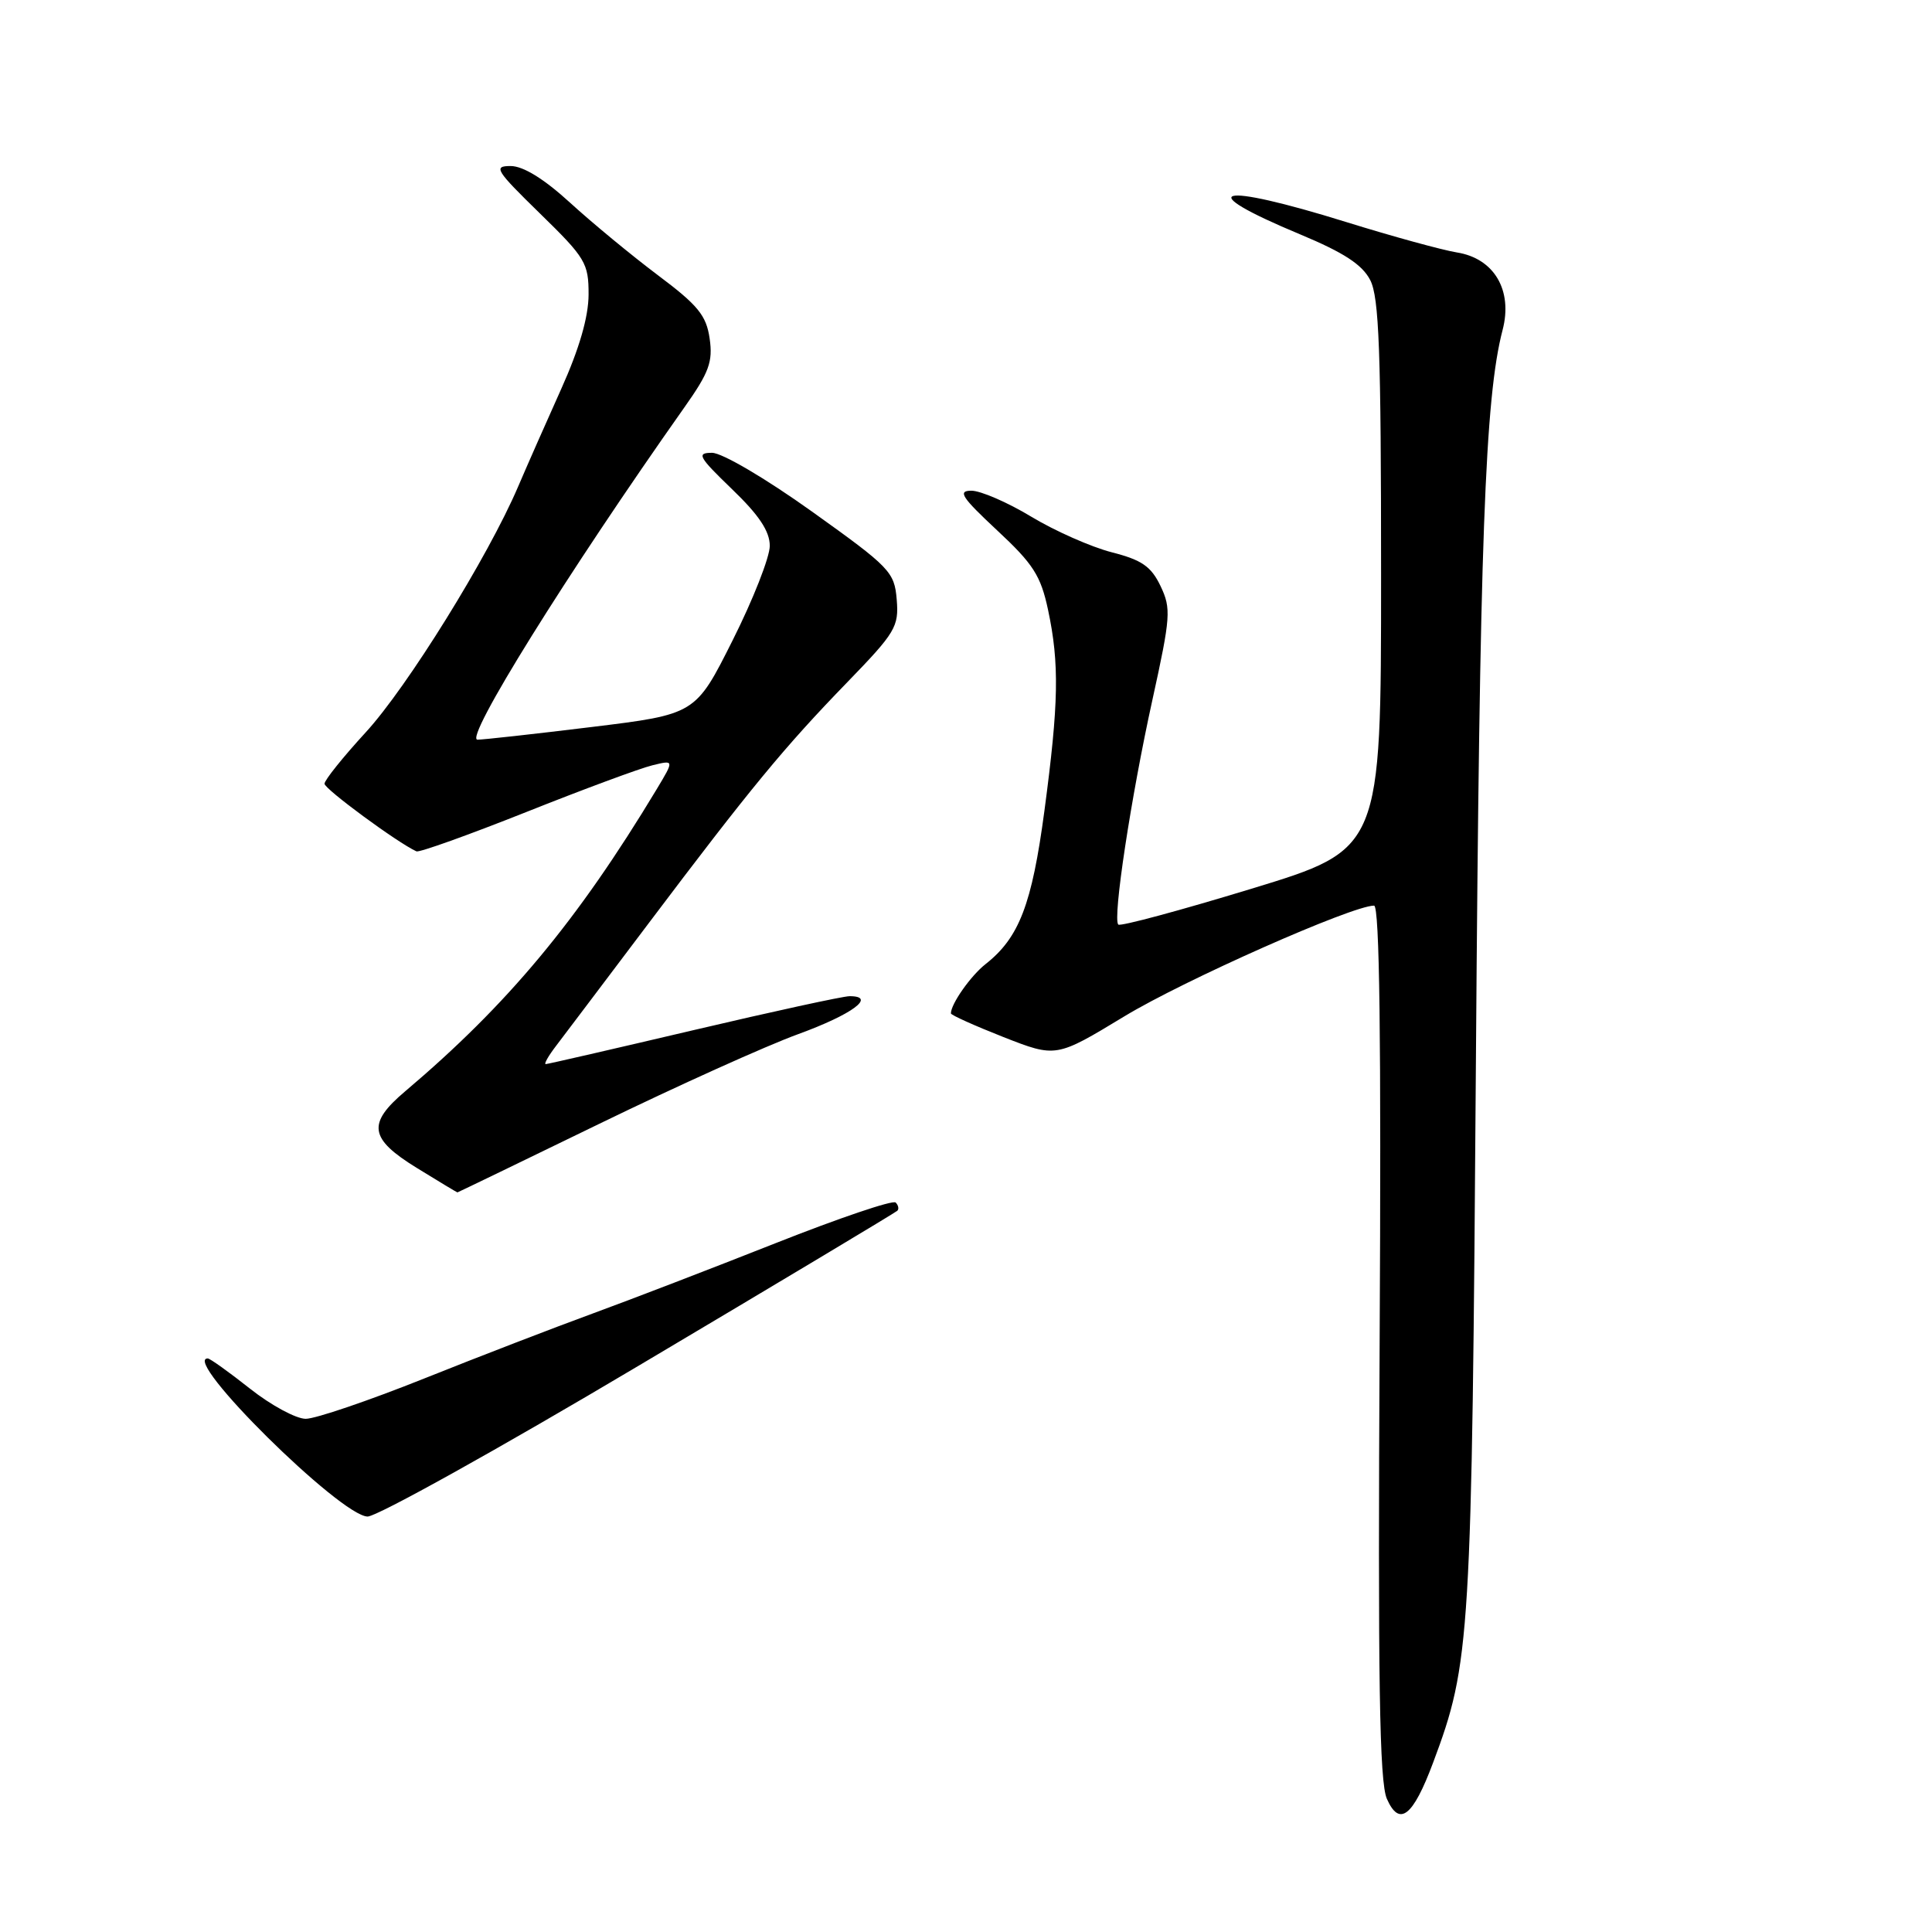 <?xml version="1.0" encoding="UTF-8" standalone="no"?>
<!DOCTYPE svg PUBLIC "-//W3C//DTD SVG 1.1//EN" "http://www.w3.org/Graphics/SVG/1.1/DTD/svg11.dtd" >
<svg xmlns="http://www.w3.org/2000/svg" xmlns:xlink="http://www.w3.org/1999/xlink" version="1.1" viewBox="0 0 256 256">
 <g >
 <path fill="currentColor"
d=" M 189.89 233.57 C 194.85 220.32 195.02 217.48 195.57 140.17 C 196.06 71.74 196.76 52.69 199.10 43.73 C 200.48 38.47 197.98 34.23 193.04 33.45 C 191.09 33.13 184.52 31.33 178.44 29.44 C 161.18 24.07 157.72 24.99 172.31 31.07 C 178.06 33.47 180.50 35.06 181.56 37.11 C 182.74 39.39 183.00 46.55 183.00 76.21 C 183.00 112.53 183.00 112.53 165.83 117.76 C 156.39 120.64 148.45 122.78 148.18 122.51 C 147.41 121.75 149.86 105.63 152.71 92.69 C 155.12 81.72 155.20 80.64 153.78 77.66 C 152.53 75.05 151.30 74.20 147.31 73.18 C 144.59 72.48 139.79 70.36 136.64 68.46 C 133.48 66.55 129.91 65.01 128.70 65.02 C 126.86 65.03 127.43 65.89 132.12 70.27 C 136.91 74.72 137.91 76.29 138.87 80.80 C 140.39 87.93 140.29 93.18 138.39 107.44 C 136.73 119.87 135.04 124.25 130.59 127.75 C 128.62 129.30 126.00 133.03 126.00 134.28 C 126.00 134.50 129.14 135.91 132.97 137.42 C 139.94 140.15 139.94 140.15 148.97 134.68 C 156.90 129.87 179.16 120.00 182.07 120.00 C 182.80 120.00 183.03 137.68 182.81 177.75 C 182.57 222.73 182.78 236.13 183.77 238.36 C 185.43 242.11 187.22 240.71 189.89 233.57 Z  M 84.68 180.93 C 103.26 169.90 118.66 160.67 118.90 160.43 C 119.14 160.20 119.04 159.70 118.68 159.34 C 118.31 158.98 111.15 161.41 102.76 164.73 C 94.37 168.05 83.45 172.25 78.50 174.06 C 73.55 175.87 63.50 179.74 56.18 182.67 C 48.85 185.60 41.80 188.00 40.51 188.00 C 39.23 188.00 35.90 186.20 33.12 184.00 C 30.34 181.80 27.82 180.00 27.53 180.00 C 24.00 180.00 45.10 200.87 48.70 200.95 C 49.91 200.98 66.11 191.97 84.68 180.93 Z  M 79.41 148.91 C 89.69 143.91 101.55 138.56 105.76 137.03 C 112.92 134.42 116.20 132.00 112.58 132.00 C 111.71 132.00 102.40 134.03 91.89 136.50 C 81.38 138.97 72.57 141.00 72.31 141.00 C 72.05 141.00 72.66 139.92 73.67 138.60 C 74.67 137.28 80.20 129.97 85.94 122.35 C 99.45 104.43 103.89 99.04 112.26 90.41 C 118.65 83.82 119.12 83.04 118.82 79.45 C 118.52 75.78 117.94 75.18 107.60 67.79 C 101.43 63.38 95.68 60.00 94.35 60.00 C 92.26 60.00 92.54 60.52 97.00 64.82 C 100.58 68.26 102.00 70.40 102.00 72.33 C 102.00 73.82 99.79 79.45 97.08 84.84 C 92.16 94.65 92.16 94.65 78.33 96.34 C 70.72 97.27 63.95 98.02 63.27 98.01 C 61.45 97.99 75.16 75.97 90.67 54.00 C 93.96 49.35 94.48 47.94 94.03 44.85 C 93.59 41.79 92.48 40.44 87.18 36.47 C 83.71 33.86 78.47 29.54 75.54 26.86 C 72.08 23.70 69.33 22.00 67.66 22.00 C 65.33 22.00 65.67 22.55 71.55 28.29 C 77.59 34.18 78.00 34.87 77.99 39.04 C 77.98 41.99 76.76 46.21 74.38 51.50 C 72.40 55.90 69.82 61.75 68.64 64.51 C 64.69 73.75 53.94 91.09 48.44 97.06 C 45.45 100.32 43.00 103.37 43.00 103.85 C 43.00 104.55 52.66 111.66 55.18 112.81 C 55.56 112.98 62.08 110.64 69.68 107.62 C 77.28 104.59 84.82 101.80 86.43 101.41 C 89.35 100.69 89.35 100.69 87.00 104.60 C 76.48 122.06 67.27 133.11 53.68 144.61 C 48.62 148.89 48.92 150.88 55.25 154.77 C 58.13 156.55 60.55 158.00 60.61 158.00 C 60.67 158.00 69.13 153.91 79.41 148.91 Z "/>
</g>
</svg>